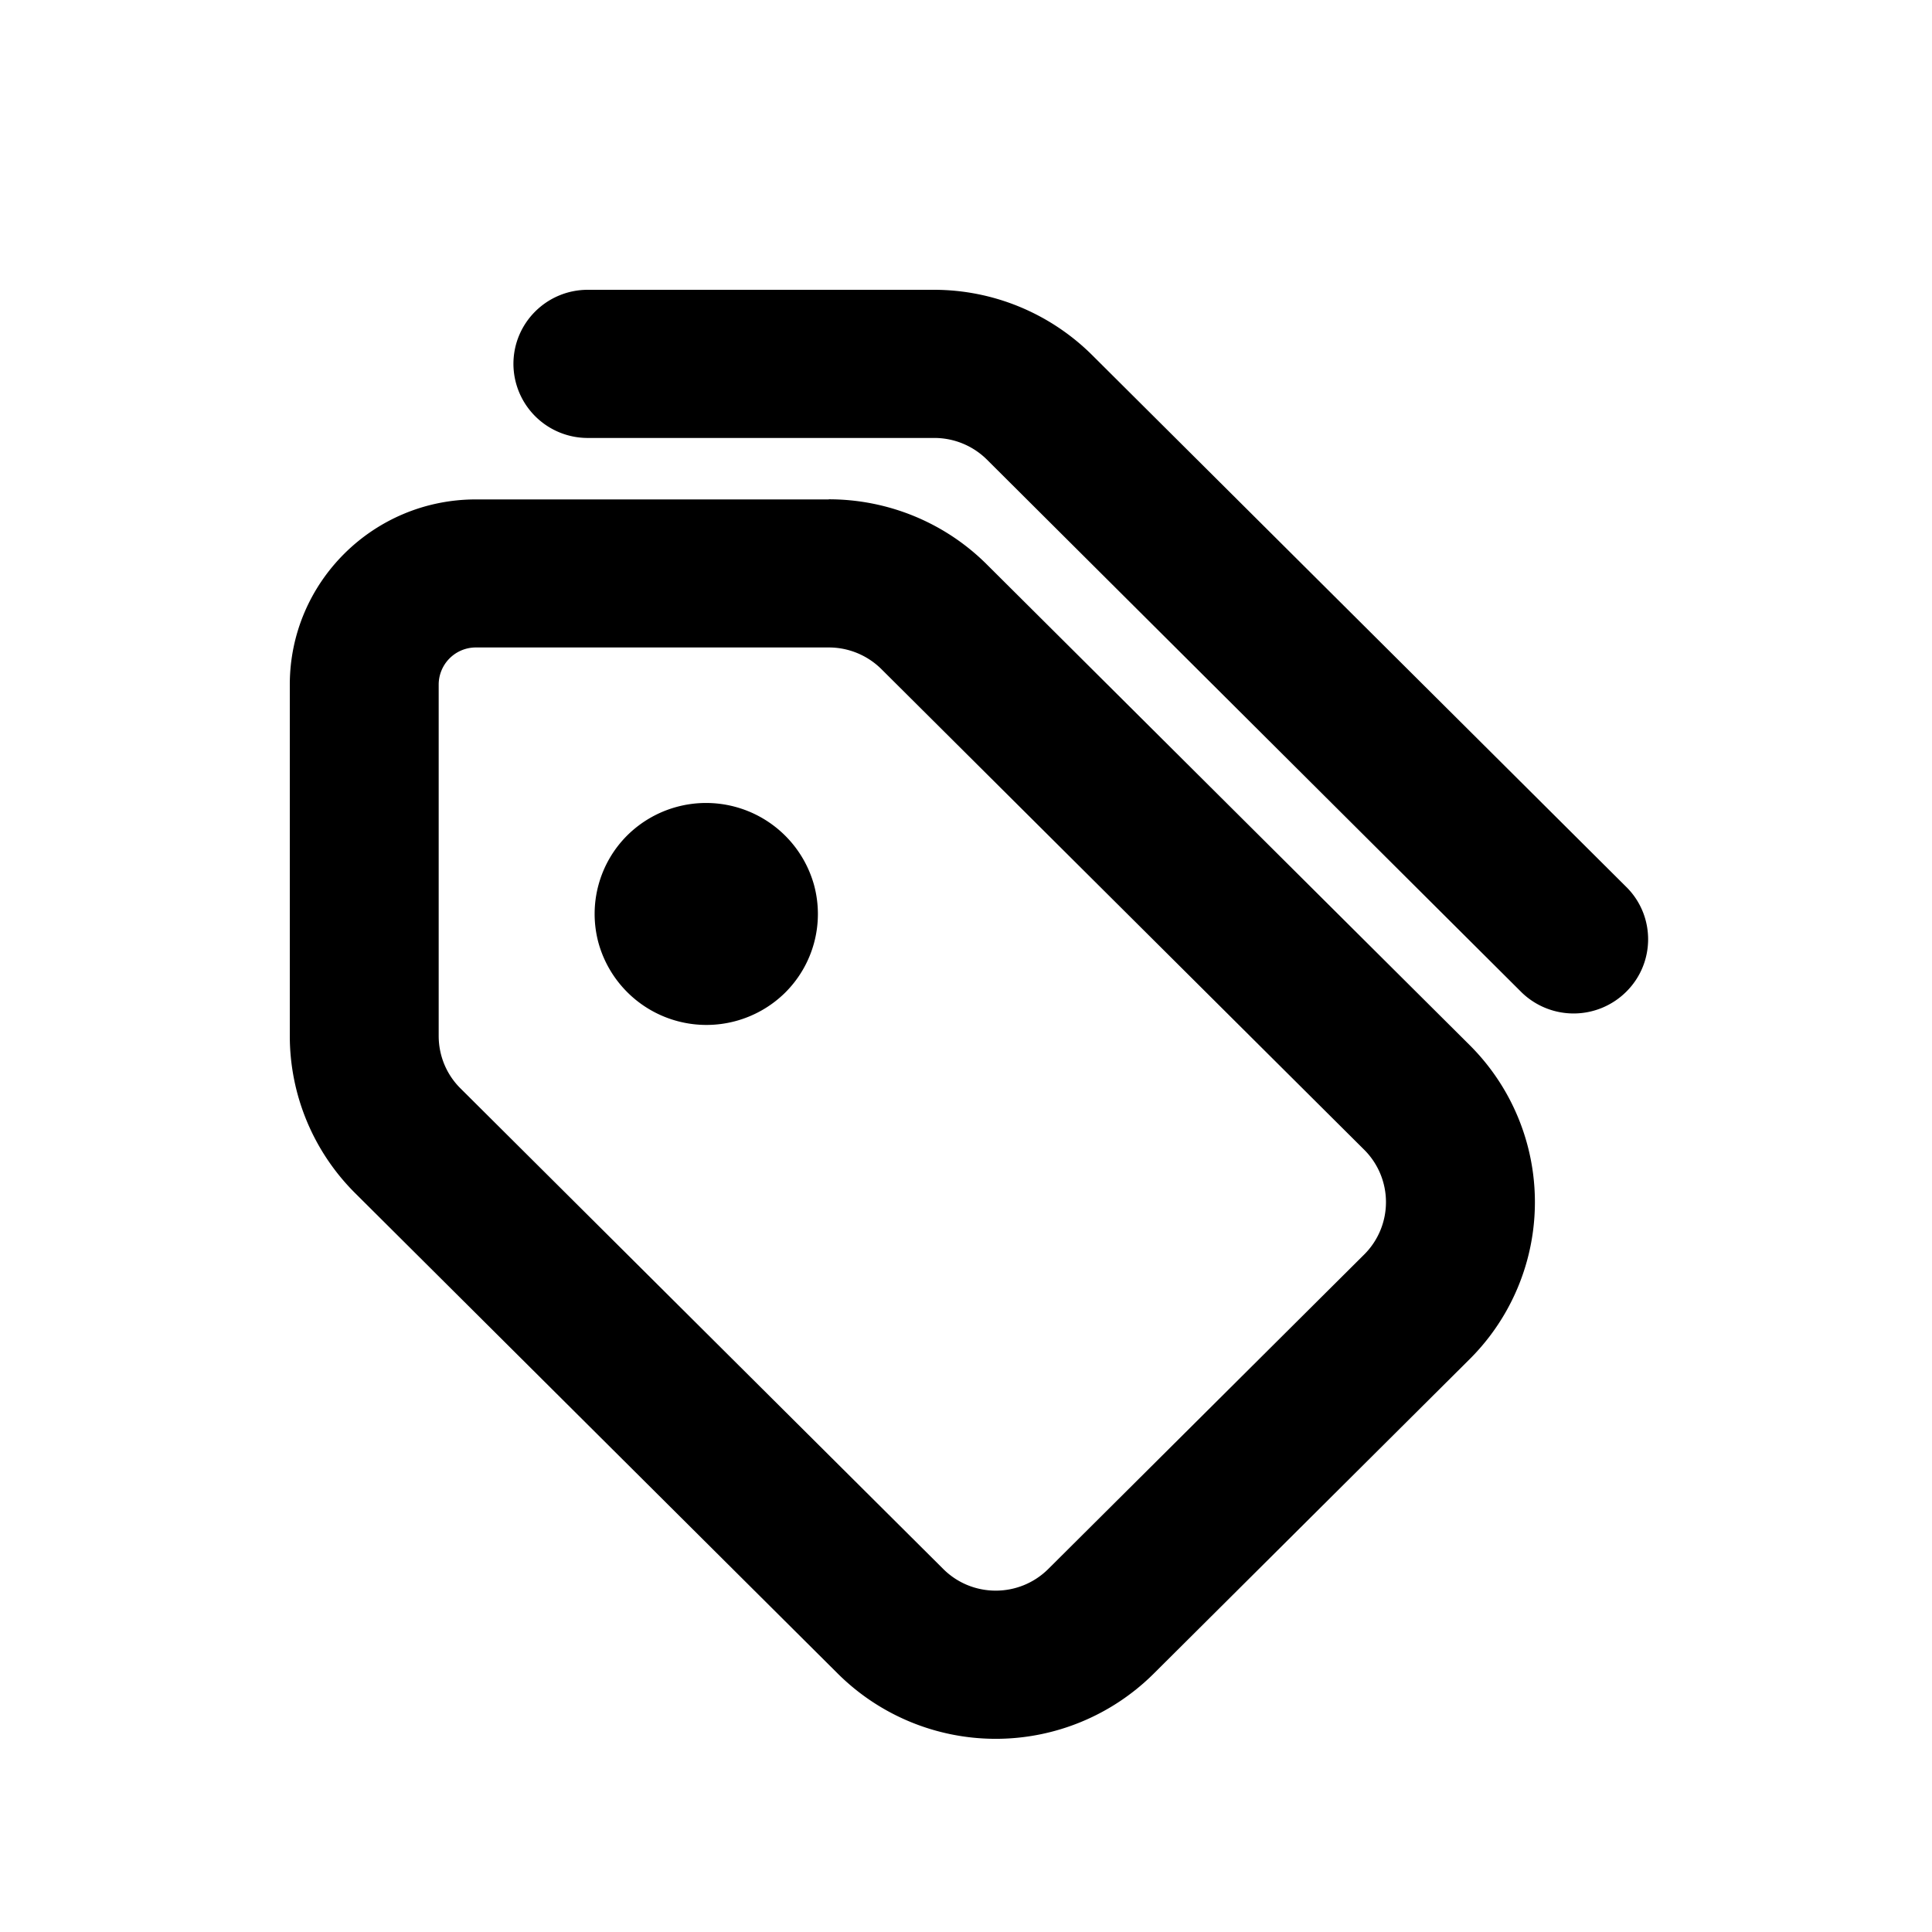 <svg xmlns="http://www.w3.org/2000/svg" width="16" height="16">
  <path fill-rule="nonzero" d="M6.864 4.135c.49 0 .961.193 1.308.539l3.998 3.98a1.835 1.835 0 0 1 0 2.603l-2.616 2.604a1.855 1.855 0 0 1-2.615 0l-3.998-3.98A1.837 1.837 0 0 1 2.4 8.58V5.67c0-.847.69-1.534 1.541-1.534h2.923Zm0 1.227H3.941a.308.308 0 0 0-.308.307v2.91c0 .163.064.319.18.434l3.998 3.98c.24.24.63.24.871 0l2.616-2.604a.612.612 0 0 0 0-.867L7.3 5.542a.618.618 0 0 0-.436-.18M5.195 6.918a.928.928 0 0 1 1.547.413.918.918 0 0 1-.24.89.928.928 0 0 1-1.546-.414.918.918 0 0 1 .24-.89M7.735 2.4c.49 0 .96.194 1.308.539l4.433 4.414c.234.24.23.624-.008.86a.618.618 0 0 1-.864.008L8.172 3.805a.618.618 0 0 0-.436-.178H4.868a.615.615 0 0 1-.616-.613c0-.34.276-.614.616-.614h2.868Z"/>
</svg>